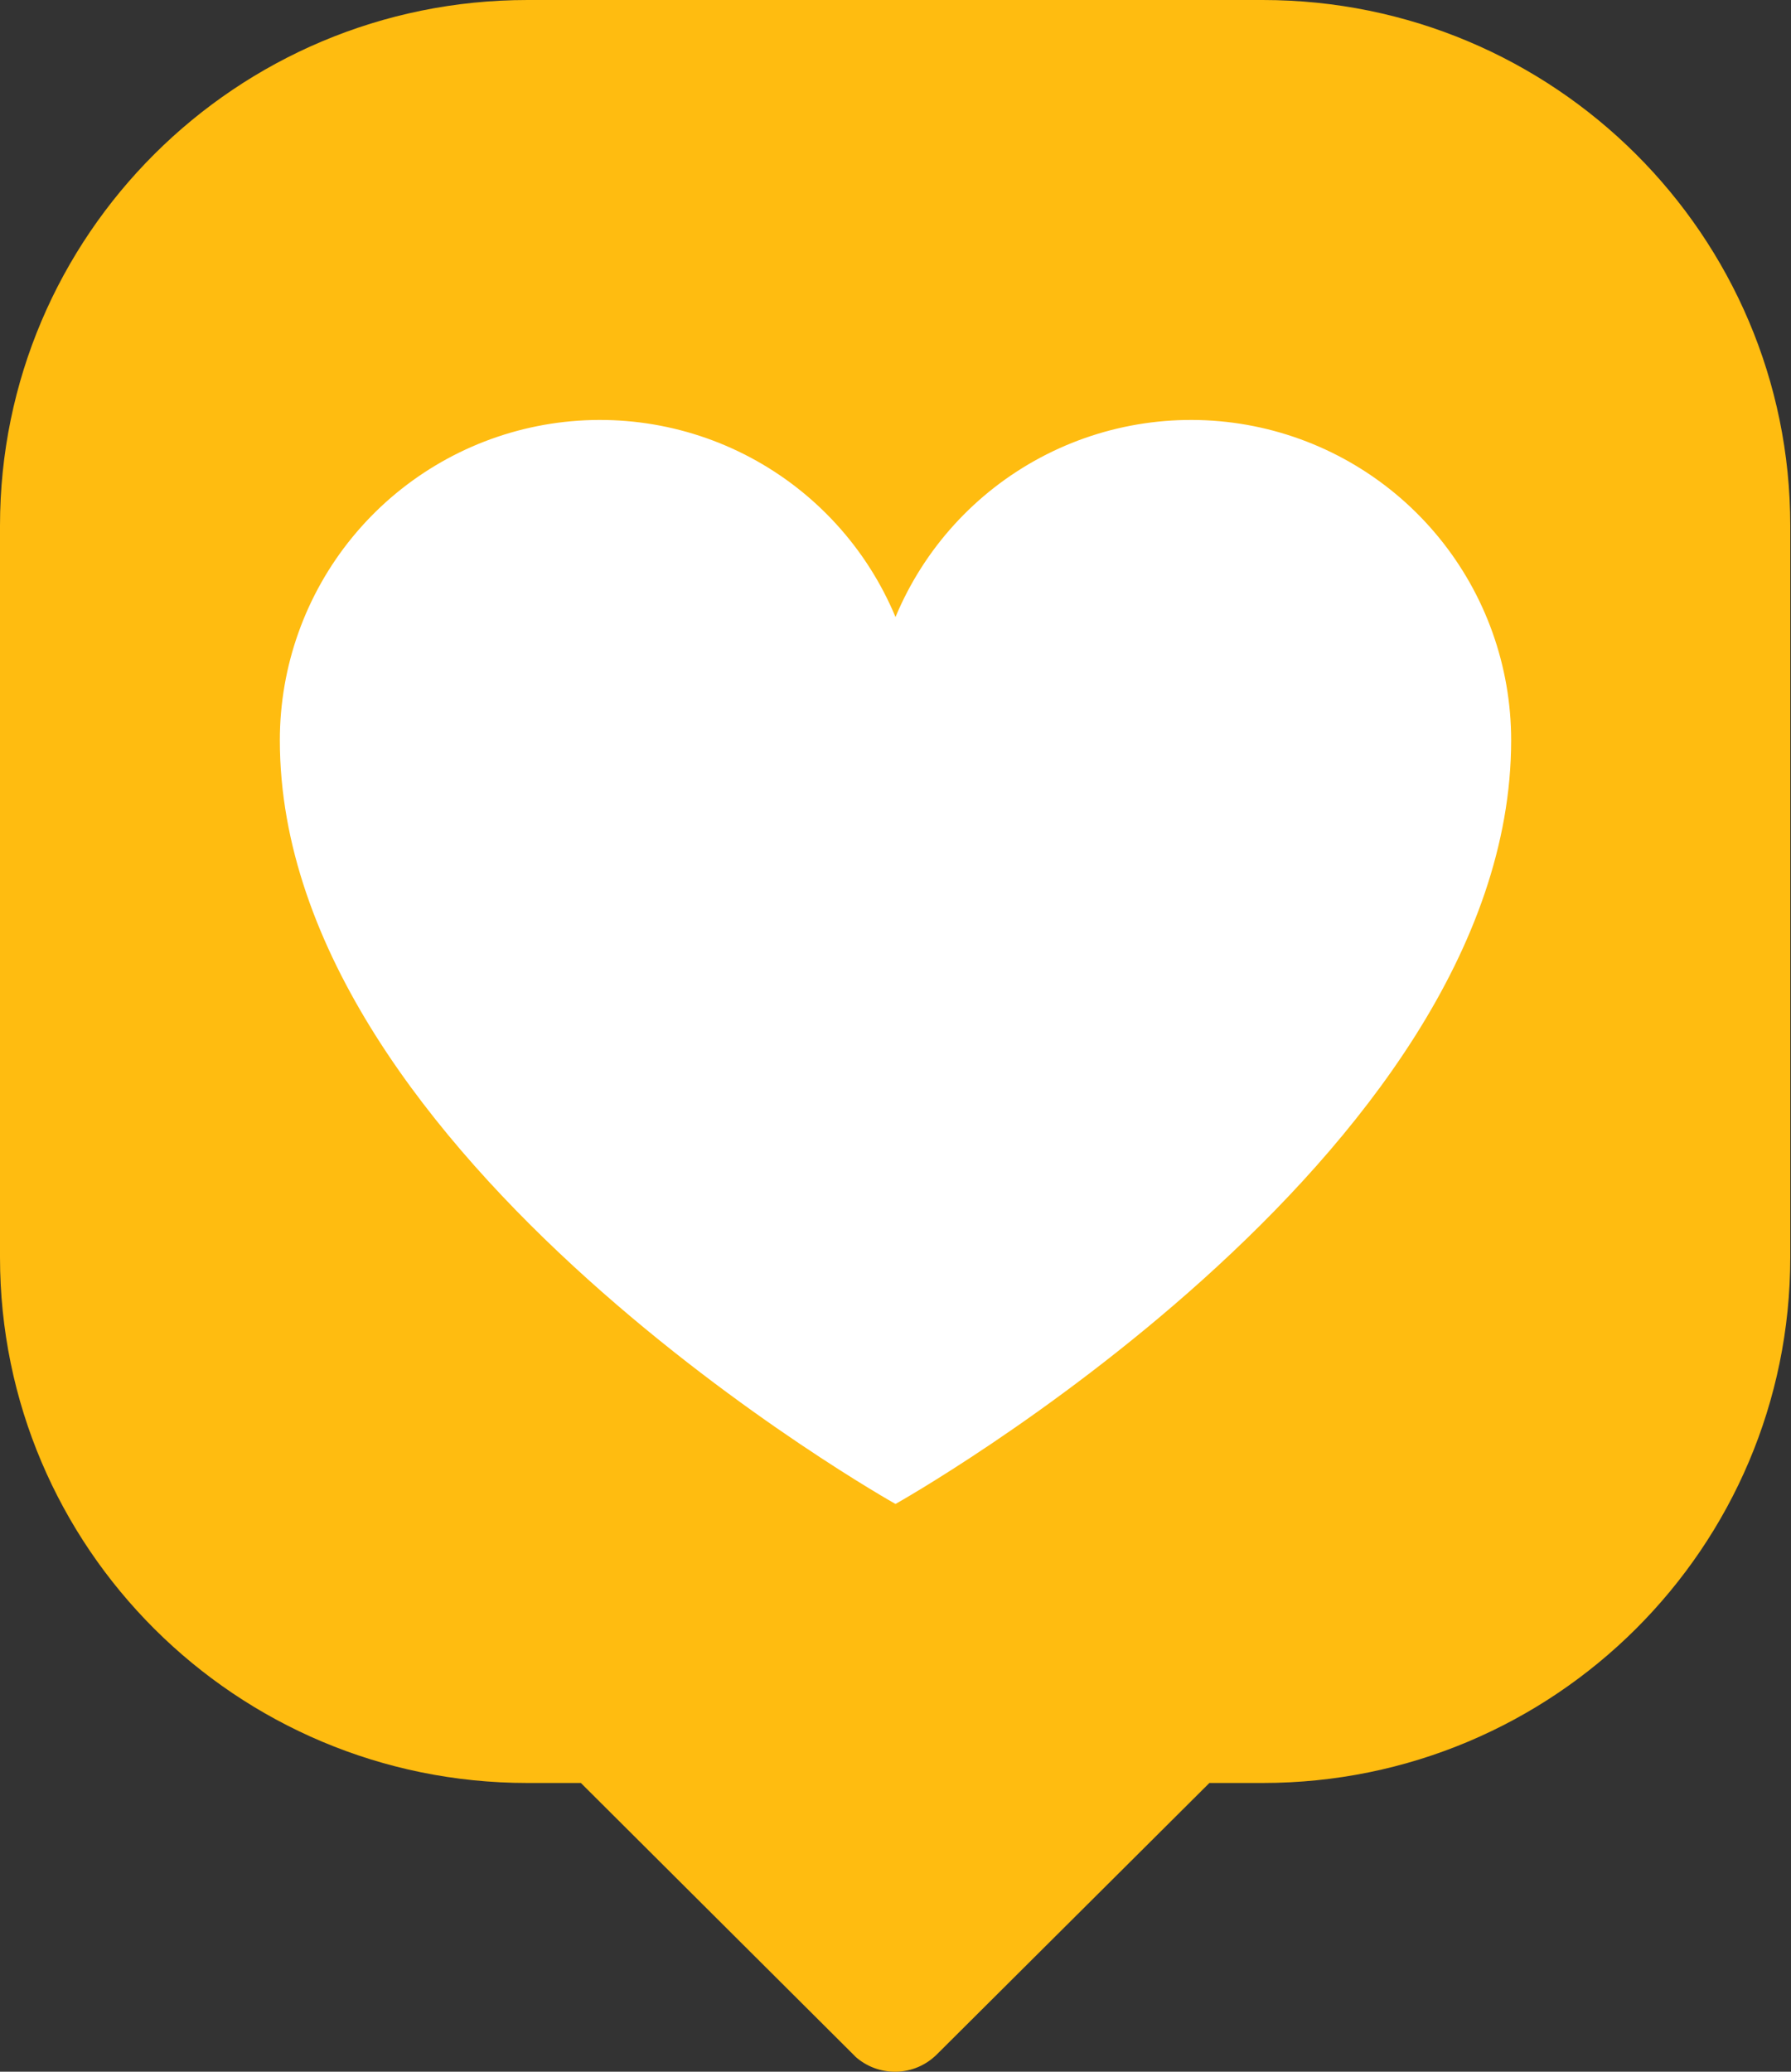 <svg width="64" height="74" viewBox="0 0 64 74" fill="none" xmlns="http://www.w3.org/2000/svg">
<rect x="0" y="0" width="64" height="74" fill="#333333" stroke="none"/>
<path d="M63.974 18.779V44.908C63.974 55.278 55.534 63.686 45.124 63.686H43.217L33.48 73.379C33.099 73.759 32.572 74 31.987 74C31.447 74 30.957 73.804 30.582 73.475L30.417 73.31L30.411 73.304L20.757 63.686H18.844C8.44 63.686 0 55.278 0 44.908V18.779C0 8.408 8.44 0 18.85 0H45.124C55.534 0 63.974 8.408 63.974 18.779Z" fill="#FFBC10"/>
<path d="M32 53.72C32 53.72 10 41.4 10 26.44C10 23.795 10.916 21.232 12.593 19.187C14.27 17.142 16.603 15.741 19.196 15.222C21.79 14.704 24.483 15.099 26.817 16.342C29.151 17.585 30.983 19.599 32 22.04C33.017 19.599 34.849 17.585 37.183 16.342C39.517 15.099 42.21 14.704 44.804 15.222C47.397 15.741 49.73 17.142 51.407 19.187C53.084 21.232 54 23.795 54 26.44C54 41.4 32 53.72 32 53.72Z" fill="white"/>
</svg>
